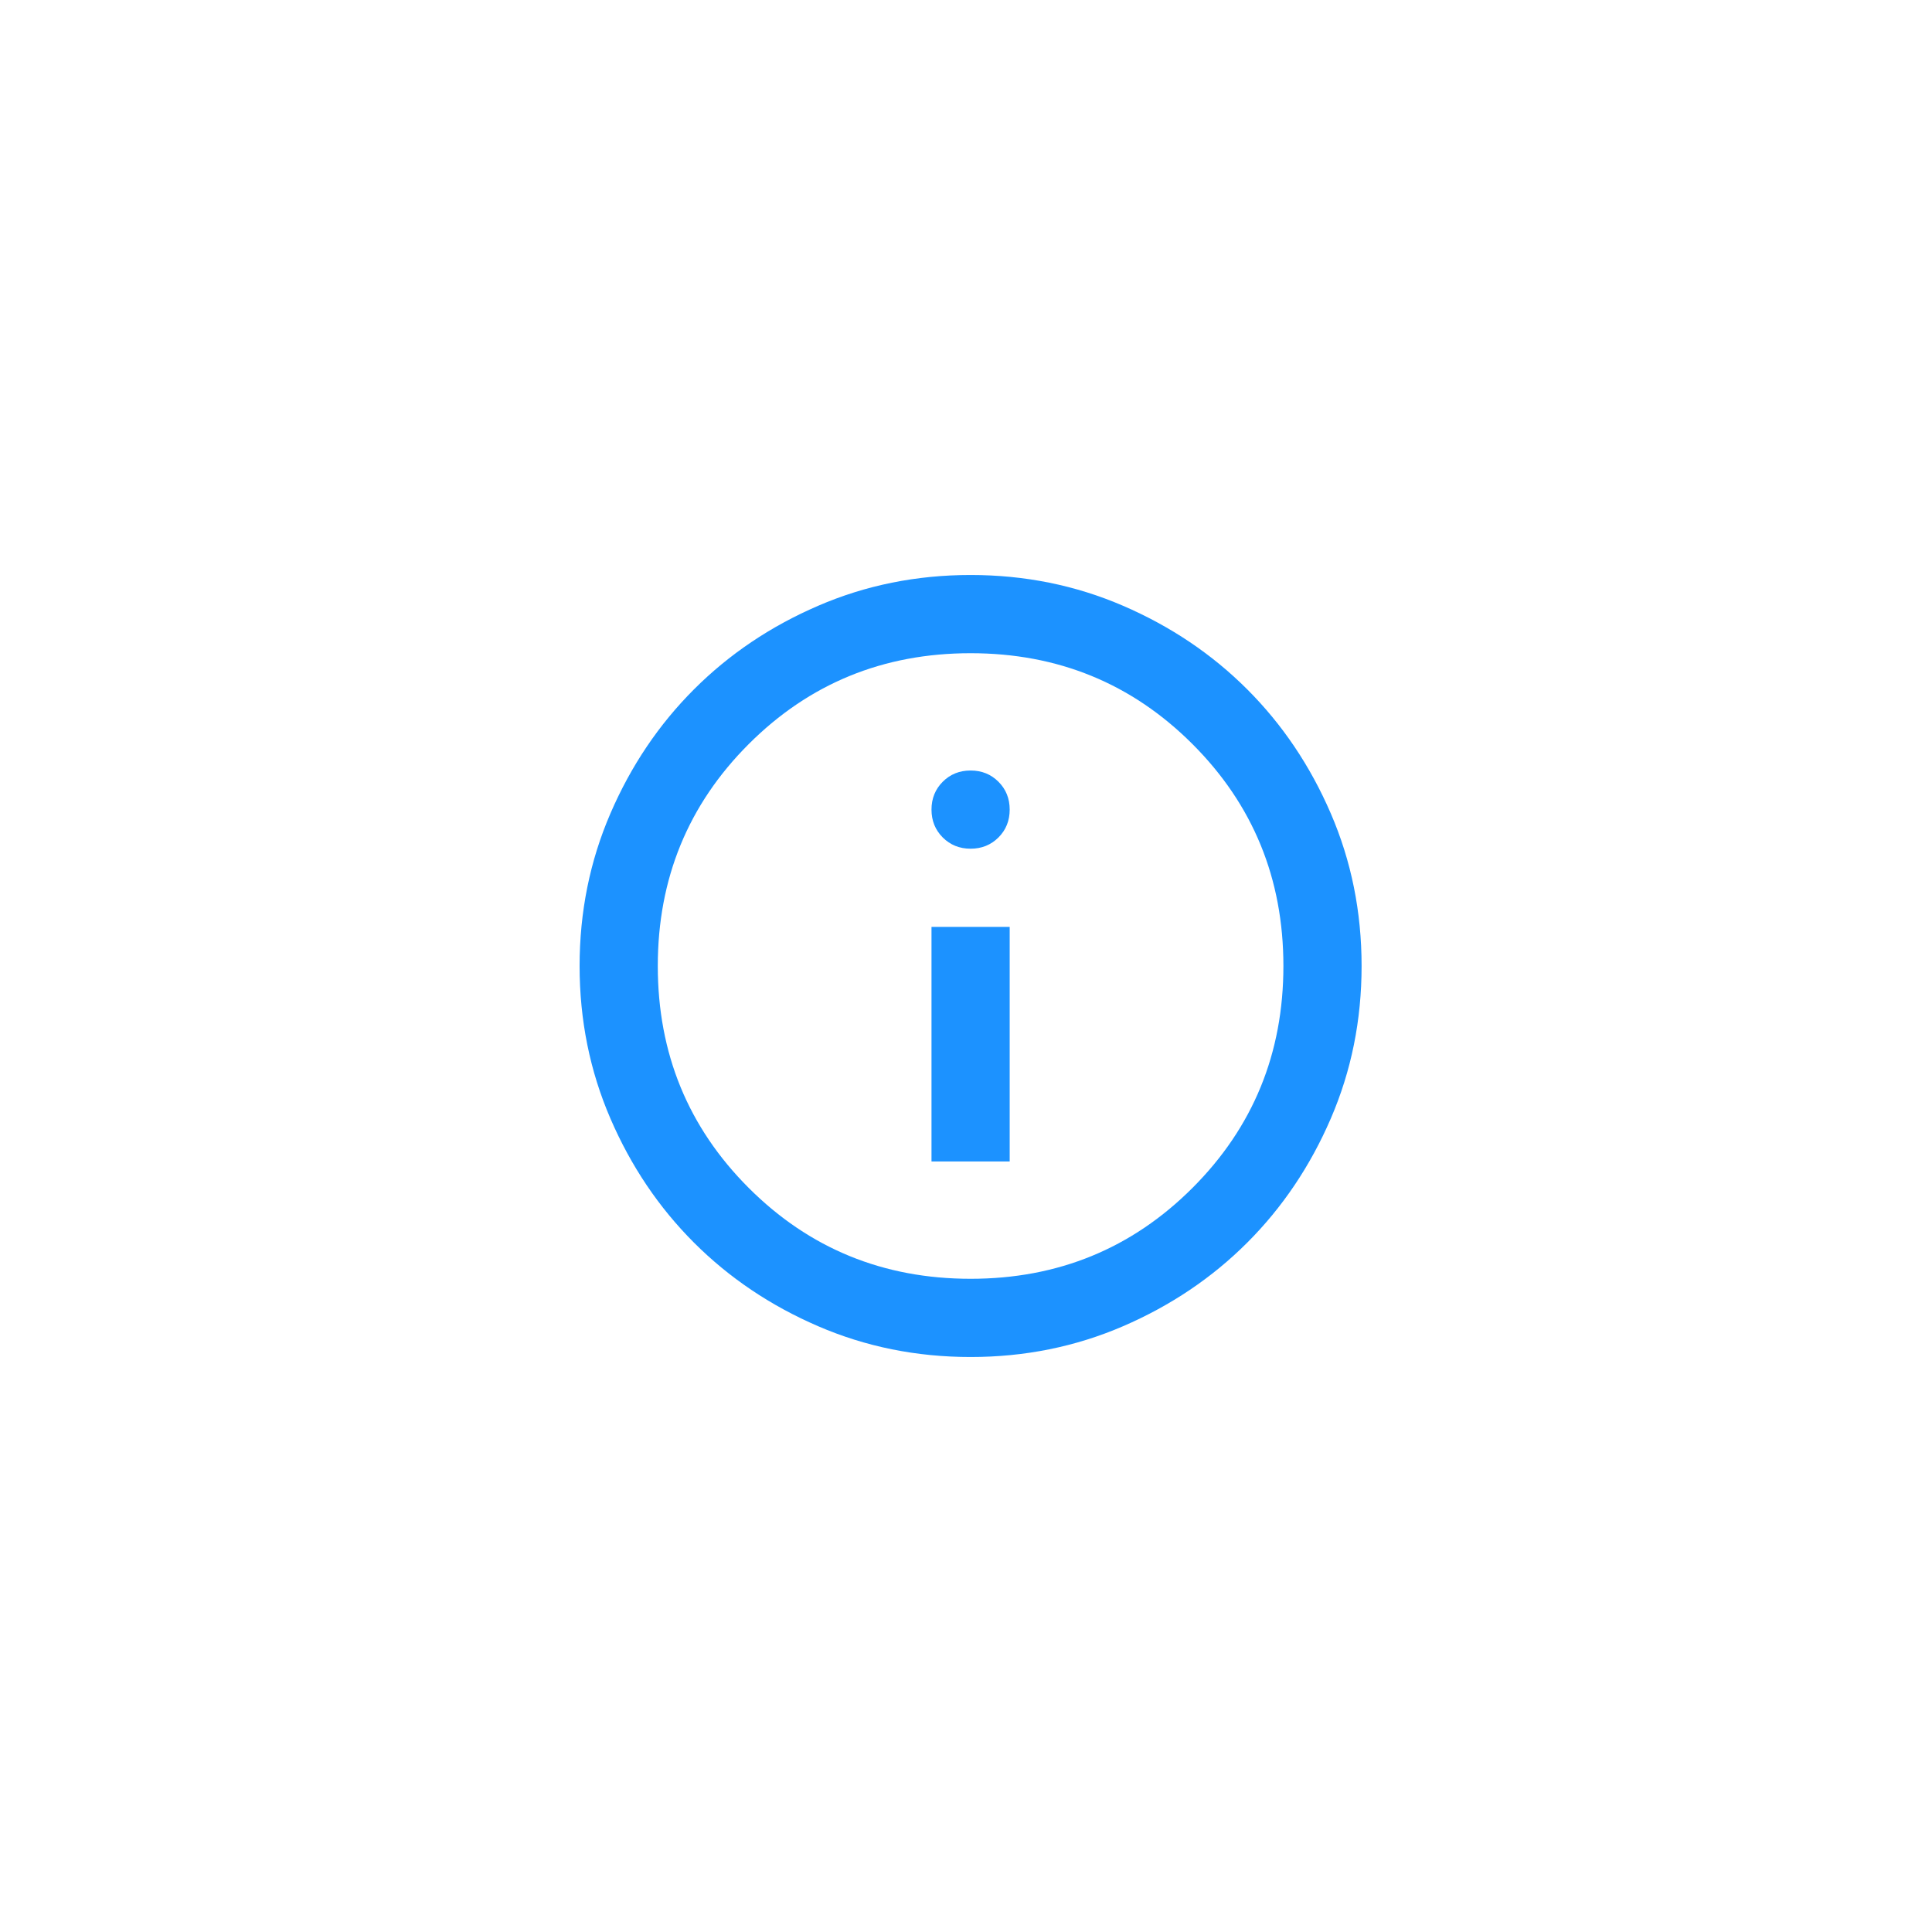 <svg width="70" height="70" viewBox="0 0 70 70" fill="none" xmlns="http://www.w3.org/2000/svg">
<g filter="url(#filter0_d_2_3534)">
<path d="M33.75 42.083H36.583V33.583H33.75V42.083ZM35.167 30.75C35.568 30.75 35.904 30.614 36.176 30.343C36.448 30.071 36.583 29.735 36.583 29.333C36.583 28.932 36.448 28.596 36.176 28.324C35.904 28.052 35.568 27.917 35.167 27.917C34.765 27.917 34.429 28.052 34.157 28.324C33.886 28.596 33.75 28.932 33.75 29.333C33.75 29.735 33.886 30.071 34.157 30.343C34.429 30.614 34.765 30.75 35.167 30.75ZM35.167 49.167C33.207 49.167 31.365 48.795 29.642 48.051C27.918 47.307 26.419 46.298 25.144 45.023C23.869 43.748 22.859 42.249 22.116 40.525C21.372 38.801 21 36.96 21 35C21 33.04 21.372 31.199 22.116 29.475C22.859 27.751 23.869 26.252 25.144 24.977C26.419 23.702 27.918 22.693 29.642 21.949C31.365 21.205 33.207 20.833 35.167 20.833C37.126 20.833 38.968 21.205 40.692 21.949C42.415 22.693 43.915 23.702 45.19 24.977C46.465 26.252 47.474 27.751 48.218 29.475C48.962 31.199 49.333 33.04 49.333 35C49.333 36.96 48.962 38.801 48.218 40.525C47.474 42.249 46.465 43.748 45.19 45.023C43.915 46.298 42.415 47.307 40.692 48.051C38.968 48.795 37.126 49.167 35.167 49.167ZM35.167 46.333C38.331 46.333 41.01 45.235 43.206 43.04C45.402 40.844 46.5 38.164 46.5 35C46.5 31.836 45.402 29.156 43.206 26.96C41.01 24.765 38.331 23.667 35.167 23.667C32.003 23.667 29.323 24.765 27.127 26.96C24.931 29.156 23.833 31.836 23.833 35C23.833 38.164 24.931 40.844 27.127 43.04C29.323 45.235 32.003 46.333 35.167 46.333Z" fill="#1C92FF"/>
</g>
<defs>
<filter id="filter0_d_2_3534" x="0.6" y="0.433" width="69.133" height="69.133" filterUnits="userSpaceOnUse" color-interpolation-filters="sRGB">
<feFlood flood-opacity="0" result="BackgroundImageFix"/>
<feColorMatrix in="SourceAlpha" type="matrix" values="0 0 0 0 0 0 0 0 0 0 0 0 0 0 0 0 0 0 127 0" result="hardAlpha"/>
<feOffset/>
<feGaussianBlur stdDeviation="10.2"/>
<feComposite in2="hardAlpha" operator="out"/>
<feColorMatrix type="matrix" values="0 0 0 0 0.11 0 0 0 0 0.573 0 0 0 0 1 0 0 0 0.5 0"/>
<feBlend mode="normal" in2="BackgroundImageFix" result="effect1_dropShadow_2_3534"/>
<feBlend mode="normal" in="SourceGraphic" in2="effect1_dropShadow_2_3534" result="shape"/>
</filter>
</defs>
</svg>
